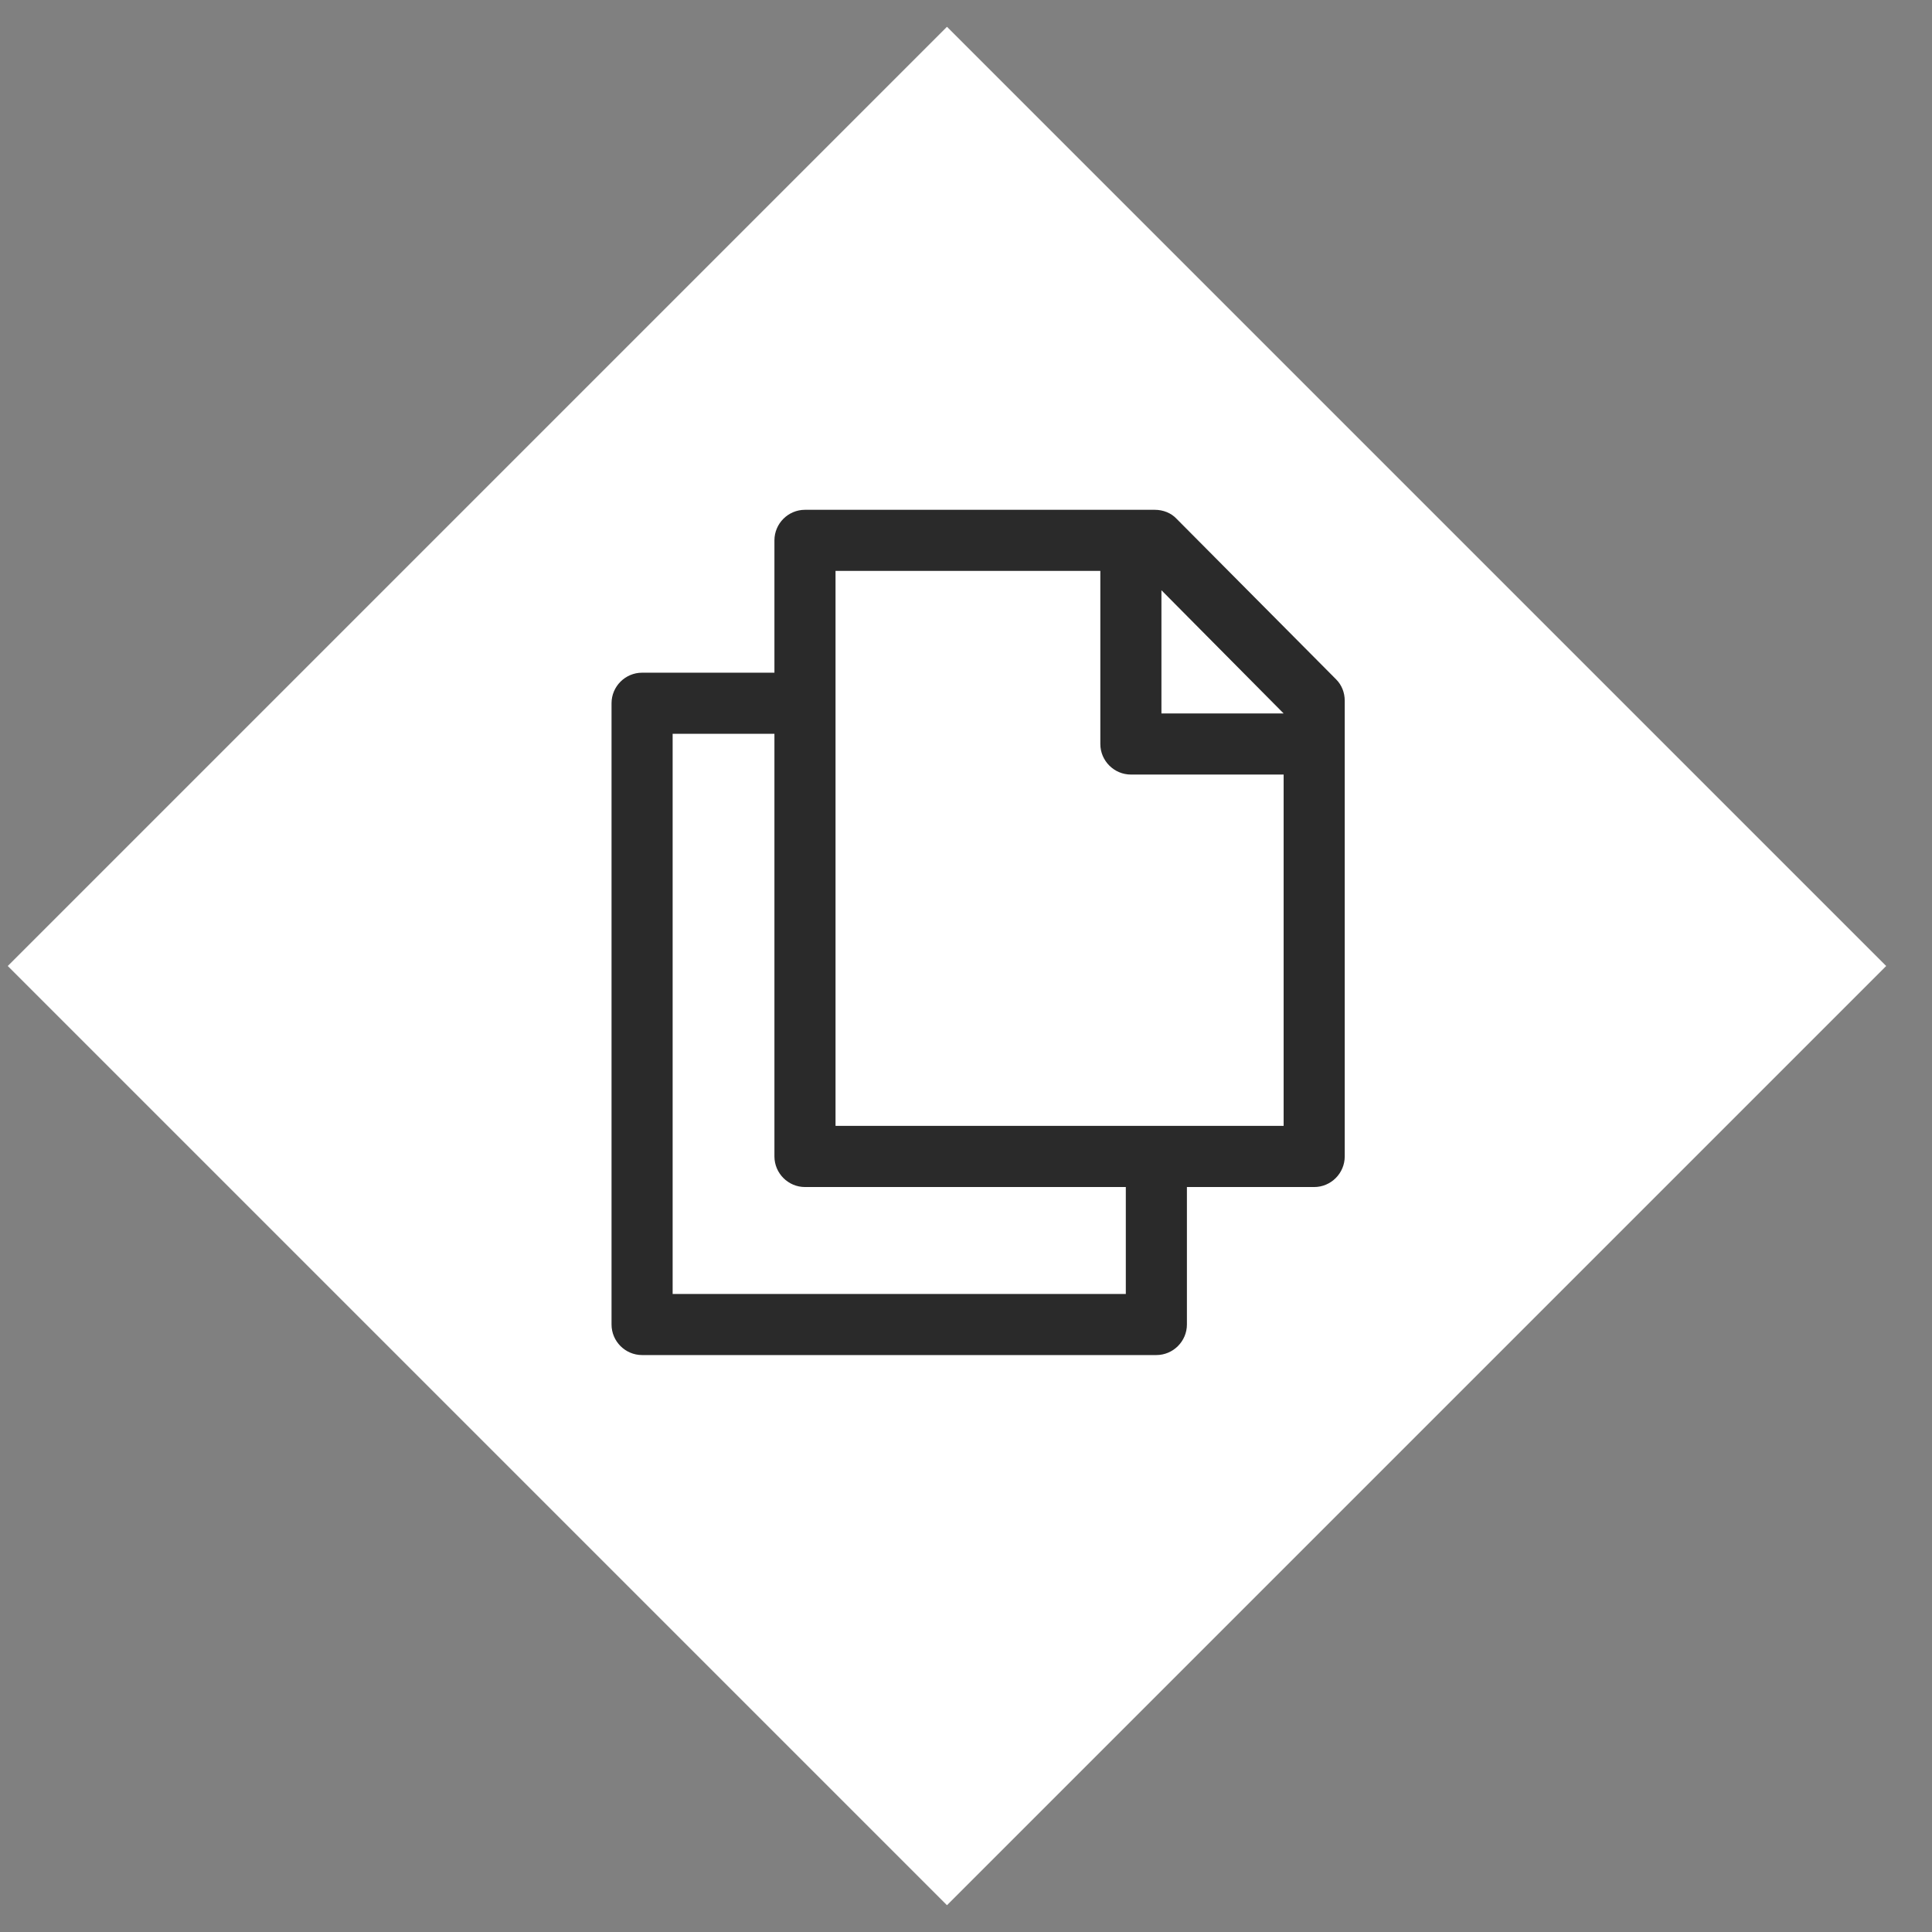 <?xml version="1.0" encoding="UTF-8"?>
<svg width="32px" height="32px" viewBox="0 0 32 32" version="1.1" xmlns="http://www.w3.org/2000/svg" xmlns:xlink="http://www.w3.org/1999/xlink">
    <rect x="0" y="0" width="32" height="32" fill="#808080" stroke="none"/>
    <!-- Generator: Sketch 50.2 (55047) - http://www.bohemiancoding.com/sketch -->
    <title>Group</title>
    <desc>Created with Sketch.</desc>
    <defs></defs>
    <g id="Page-1" stroke="none" stroke-width="1" fill="none" fill-rule="evenodd">
        <g id="User-dropdown" transform="translate(-724, -79)">
            <g id="Group-7" transform="translate(579, 44)">
                <g id="Group-5" transform="translate(17, 31)">
                    <g id="Group" transform="translate(128, 4)">
                        <rect id="Rectangle-15" fill="#FFFFFF" transform="translate(15.685, 16) rotate(-45) translate(-15.685, -16) " x="4.685" y="5" width="22" height="22"></rect>
                        <path d="M19.127,8.444 L13.333,8.444 C13.055,8.444 12.827,8.671 12.827,8.95 L12.827,11.142 L10.635,11.142 C10.356,11.142 10.129,11.37 10.129,11.648 L10.129,21.938 C10.129,22.216 10.356,22.444 10.635,22.444 L19.153,22.444 C19.431,22.444 19.659,22.216 19.659,21.938 L19.659,19.661 L21.767,19.661 C22.045,19.661 22.273,19.433 22.273,19.154 L22.273,11.606 C22.273,11.471 22.223,11.345 22.13,11.252 L19.49,8.595 C19.397,8.494 19.262,8.444 19.127,8.444 Z M18.647,21.432 L11.141,21.432 L11.141,12.154 L12.827,12.154 L12.827,19.154 C12.827,19.433 13.055,19.661 13.333,19.661 L18.647,19.661 L18.647,21.432 Z M13.839,18.648 L13.839,9.456 L18.225,9.456 L18.225,12.323 C18.225,12.601 18.453,12.829 18.731,12.829 L21.261,12.829 L21.261,18.648 L13.839,18.648 Z M21.261,11.817 L19.237,11.817 L19.237,9.776 L21.261,11.817 Z" id="Shape" fill="#2A2A2A" fill-rule="nonzero"></path>
                    </g>
                </g>
            </g>
        </g>
    </g>
</svg>